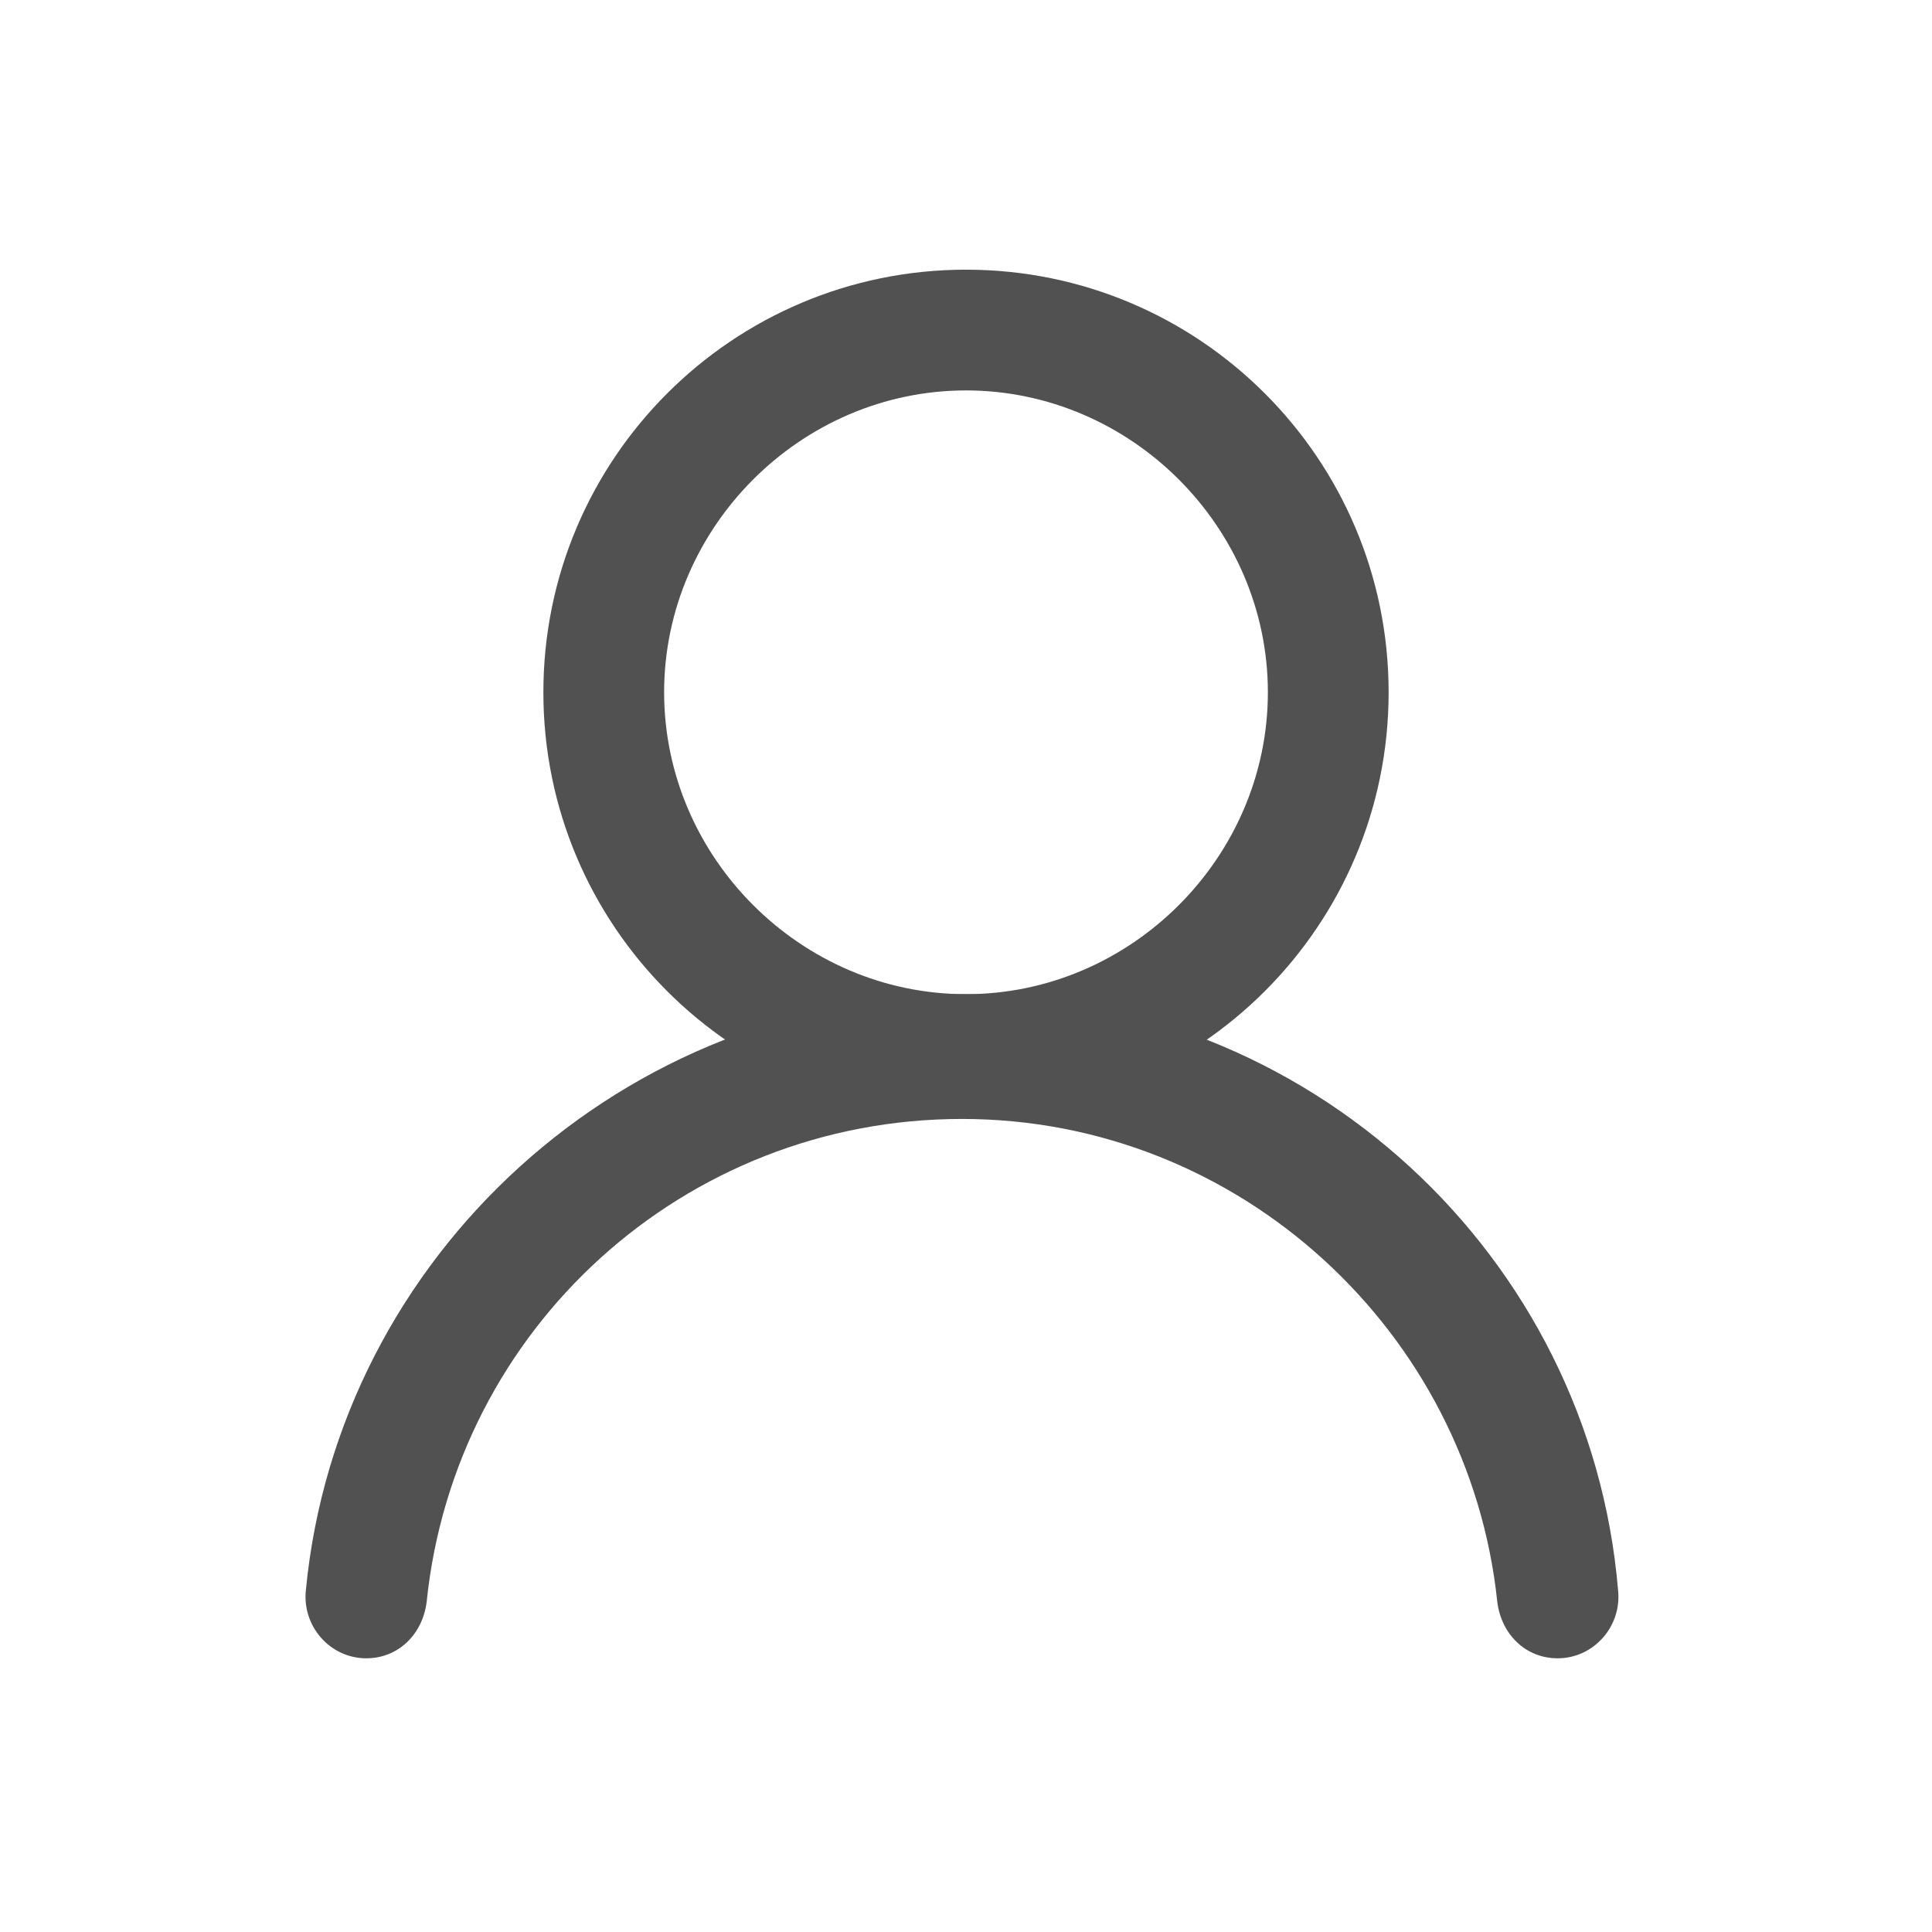 <?xml version="1.0" standalone="no"?><!DOCTYPE svg PUBLIC "-//W3C//DTD SVG 1.1//EN" "http://www.w3.org/Graphics/SVG/1.1/DTD/svg11.dtd"><svg t="1614858815788" class="icon" viewBox="0 0 1024 1024" version="1.1" xmlns="http://www.w3.org/2000/svg" p-id="3818" xmlns:xlink="http://www.w3.org/1999/xlink" width="200" height="200"><defs><style type="text/css"></style></defs><path d="M512 142.933c-123.733 0-224 100.267-224 224S388.267 590.933 512 590.933 736 490.667 736 366.933 635.733 142.933 512 142.933z m0 384c-87.467 0-160-72.533-160-160s72.533-160 160-160 160 72.533 160 160-72.533 160-160 160z" p-id="3819" fill="#515151"></path><path d="M512 526.933c-181.333 0-332.8 138.667-349.867 315.733-2.133 19.2 12.8 36.267 32 36.267 17.067 0 29.867-12.8 32-29.867 14.933-145.067 136.533-256 283.733-256s268.8 113.067 283.733 256c2.133 17.067 14.933 29.867 32 29.867 19.2 0 34.133-17.067 32-36.267-14.933-177.067-164.267-315.733-345.6-315.733z" p-id="3820" fill="#515151"></path></svg>